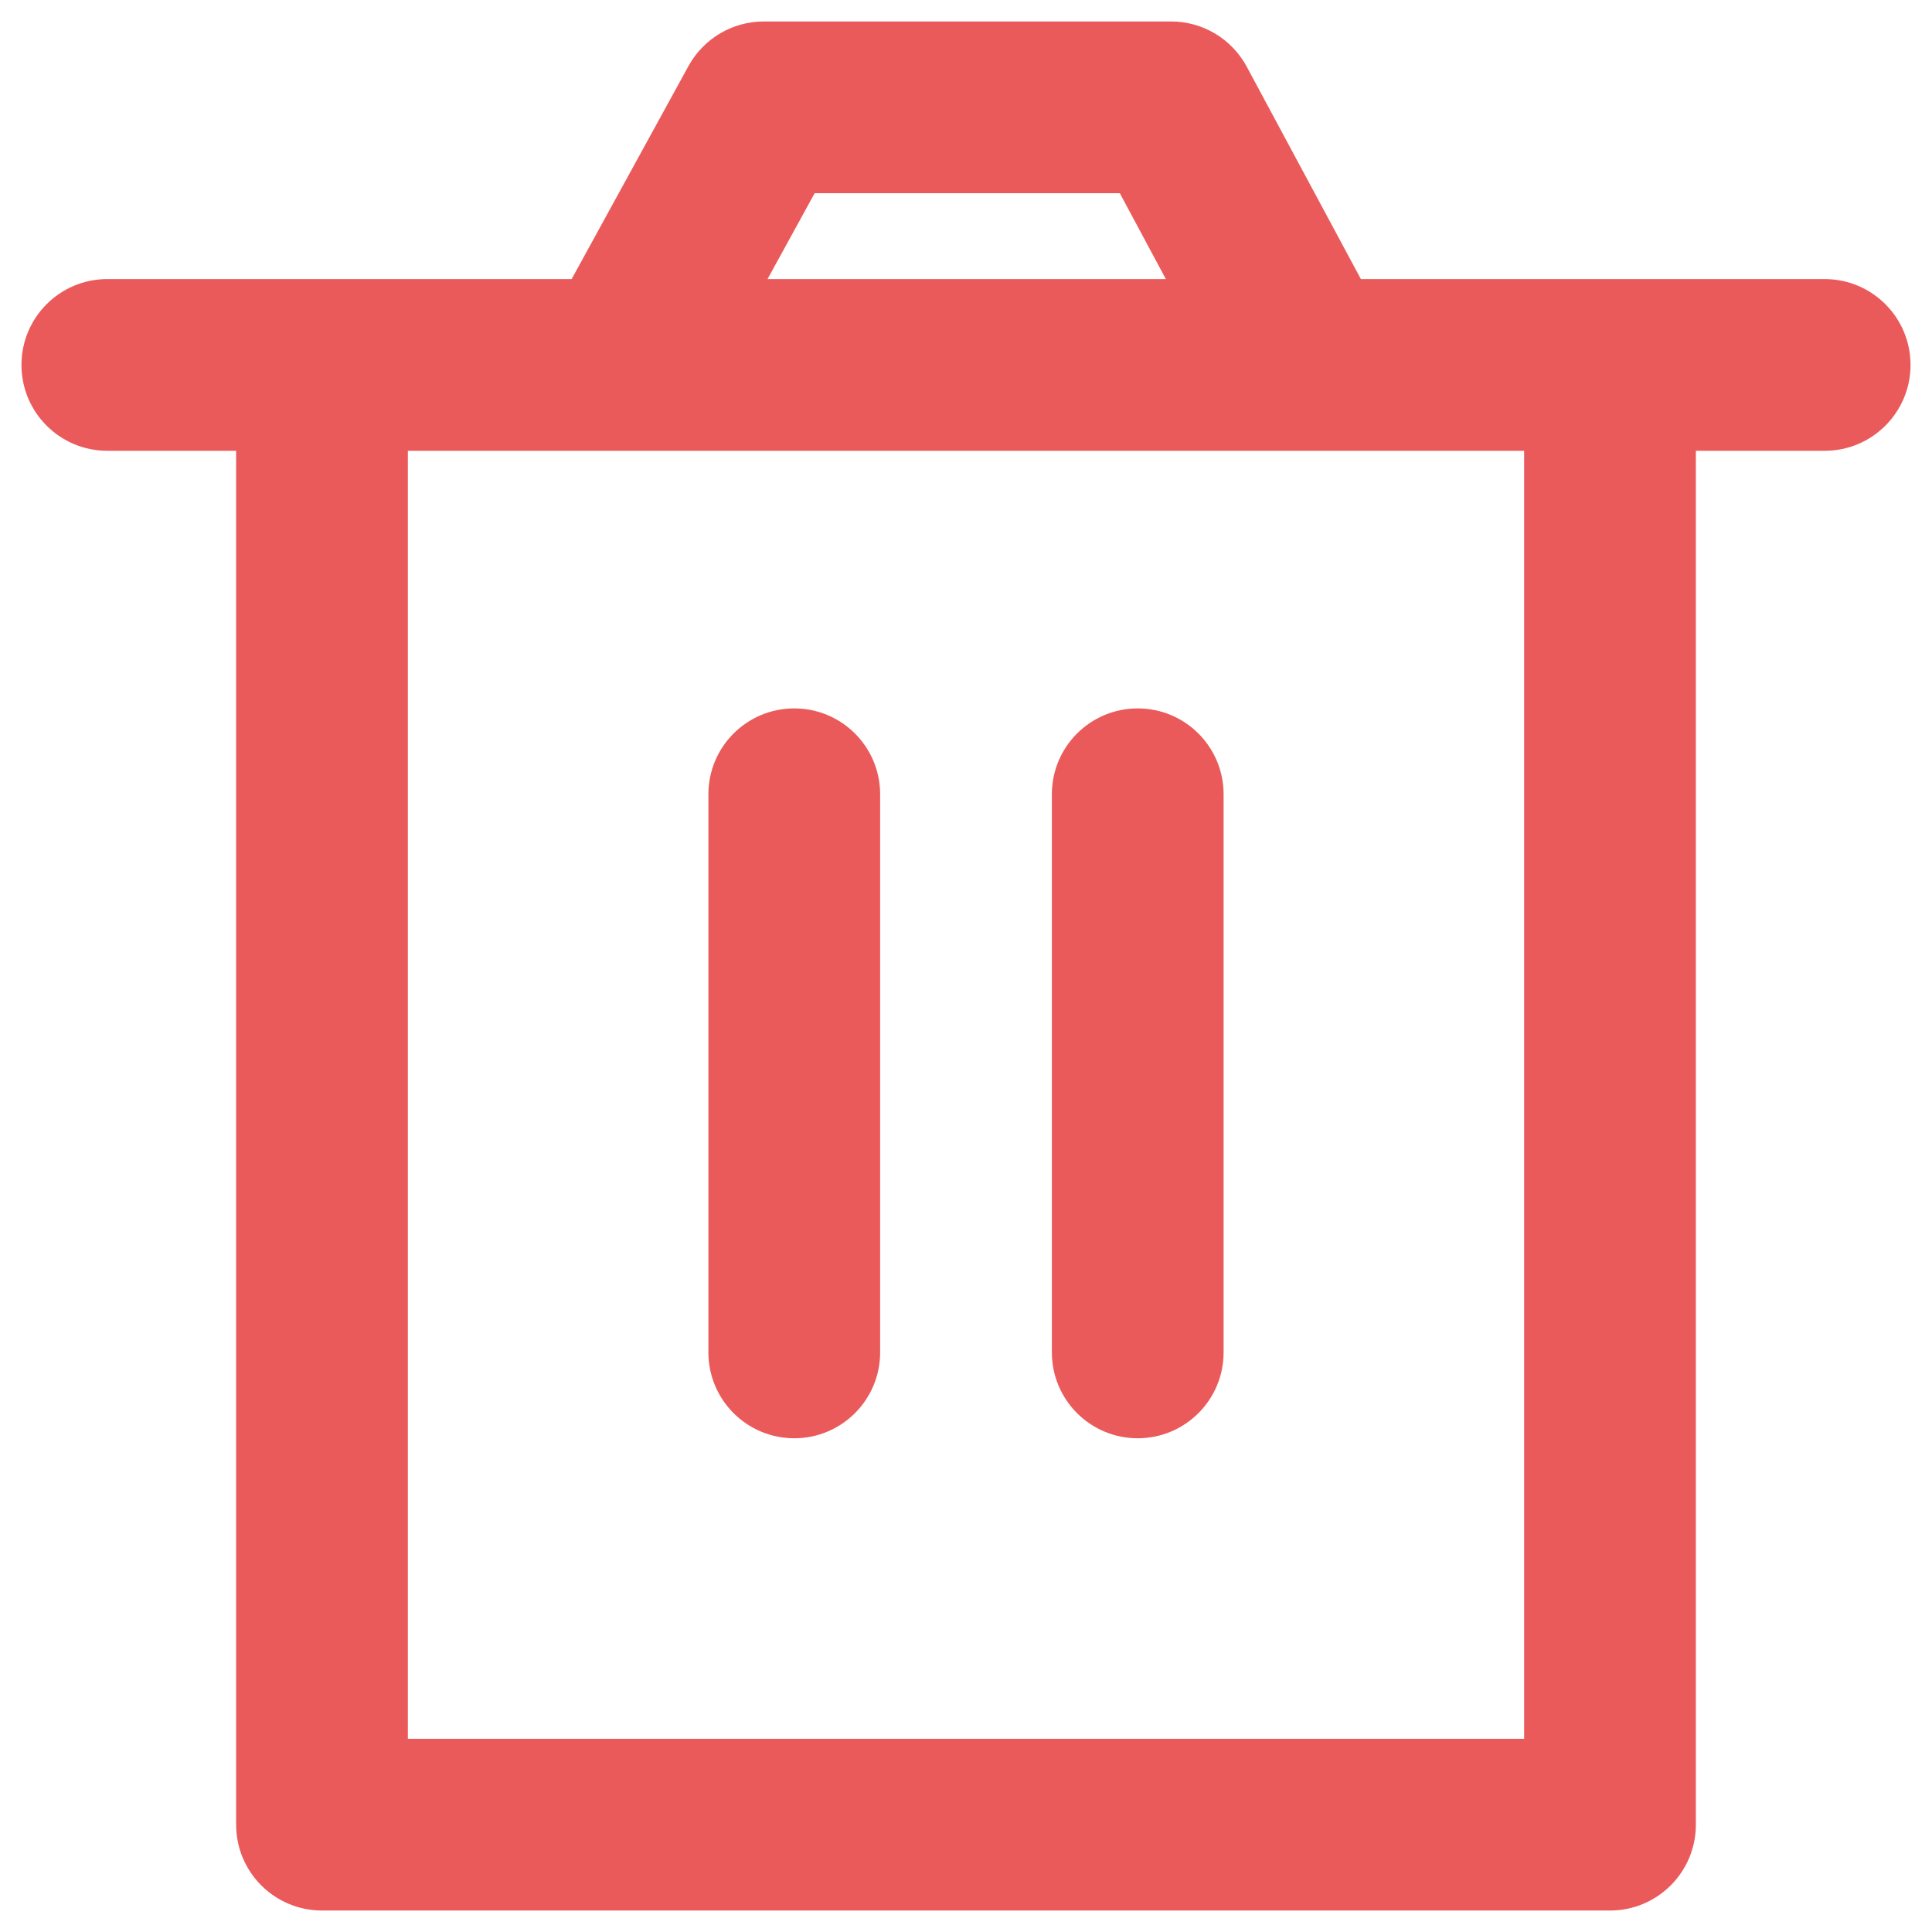 <svg width="18" height="18" viewBox="0 0 18 18" fill="none" xmlns="http://www.w3.org/2000/svg">
<path d="M7.4 6.6C7.842 6.6 8.2 6.958 8.2 7.4V12.6C8.2 13.042 7.842 13.4 7.4 13.4C6.958 13.4 6.6 13.042 6.6 12.6V7.4C6.6 6.958 6.958 6.6 7.4 6.6Z" fill="#EB5A5A"/>
<path d="M11.4 7.4C11.4 6.958 11.042 6.6 10.6 6.6C10.158 6.6 9.8 6.958 9.8 7.4V12.6C9.8 13.042 10.158 13.4 10.6 13.4C11.042 13.4 11.4 13.042 11.4 12.6V7.4Z" fill="#EB5A5A"/>
<path fill-rule="evenodd" clip-rule="evenodd" d="M7.116 0.2C6.824 0.2 6.555 0.359 6.414 0.616L5.326 2.6H1C0.558 2.6 0.2 2.958 0.2 3.4C0.2 3.842 0.558 4.2 1 4.2H2.2V17C2.2 17.442 2.558 17.8 3 17.8H15C15.442 17.8 15.8 17.442 15.8 17V4.2H17C17.442 4.2 17.8 3.842 17.8 3.4C17.8 2.958 17.442 2.6 17 2.6H12.679L11.616 0.622C11.476 0.362 11.206 0.2 10.911 0.2H7.116ZM10.862 2.6L10.433 1.8H7.59L7.151 2.6H10.862ZM3.8 4.2V16.2H14.2V4.2H3.8Z" fill="#EB5A5A"/>
</svg>
